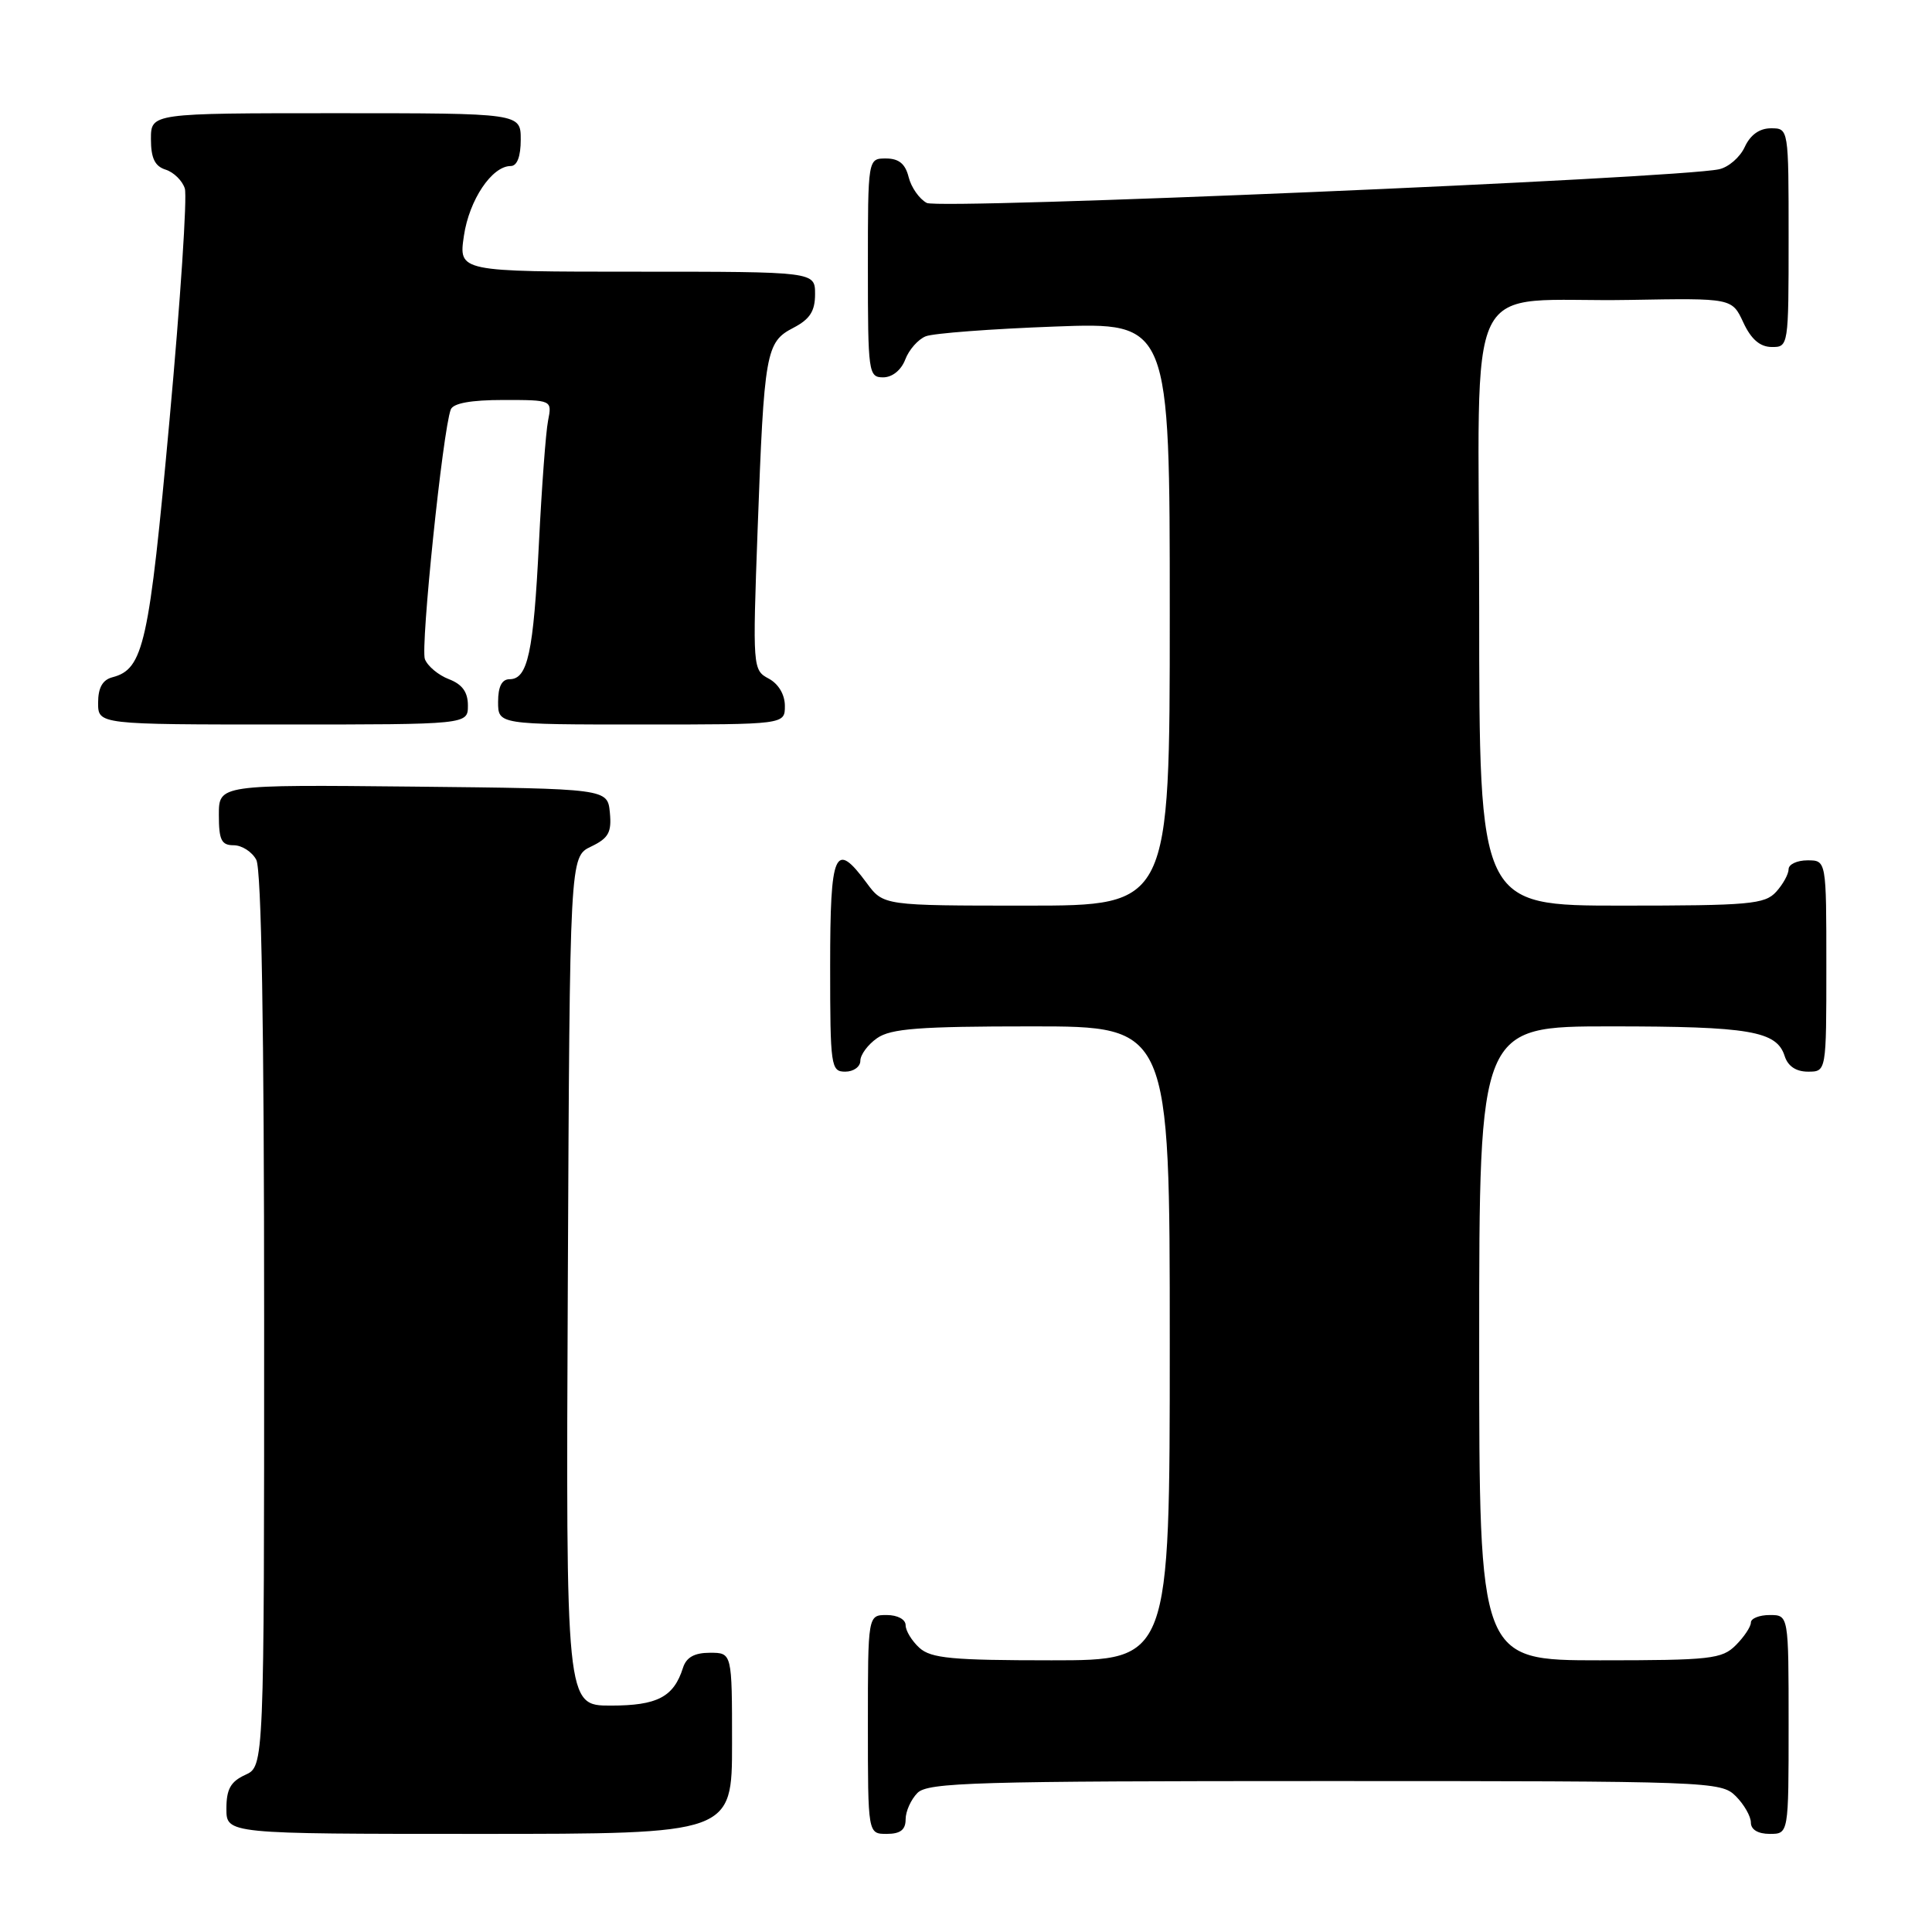 <?xml version="1.0" encoding="UTF-8" standalone="no"?>
<!DOCTYPE svg PUBLIC "-//W3C//DTD SVG 1.1//EN" "http://www.w3.org/Graphics/SVG/1.1/DTD/svg11.dtd" >
<svg xmlns="http://www.w3.org/2000/svg" xmlns:xlink="http://www.w3.org/1999/xlink" version="1.1" viewBox="0 0 256 256">
 <g >
 <path fill="currentColor"
d=" M 97.00 231.00 C 97.00 219.00 97.00 219.00 94.07 219.00 C 92.02 219.00 90.94 219.60 90.50 220.99 C 89.27 224.87 87.10 226.00 80.92 226.00 C 74.98 226.00 74.98 226.00 75.24 169.76 C 75.50 113.53 75.50 113.53 78.31 112.18 C 80.64 111.06 81.06 110.30 80.81 107.67 C 80.50 104.50 80.50 104.50 54.75 104.23 C 29.00 103.97 29.00 103.97 29.00 107.98 C 29.00 111.31 29.34 112.00 30.96 112.00 C 32.05 112.00 33.40 112.87 33.96 113.93 C 34.64 115.20 35.00 136.14 35.00 174.96 C 35.00 234.04 35.00 234.04 32.50 235.18 C 30.56 236.07 30.00 237.07 30.00 239.66 C 30.00 243.00 30.00 243.00 63.50 243.00 C 97.00 243.00 97.00 243.00 97.00 231.00 Z  M 120.00 241.07 C 120.00 240.01 120.71 238.44 121.57 237.57 C 122.96 236.18 129.24 236.00 175.57 236.00 C 226.67 236.00 228.05 236.05 230.00 238.00 C 231.10 239.10 232.00 240.68 232.00 241.50 C 232.00 242.43 232.94 243.00 234.50 243.00 C 237.00 243.00 237.00 243.00 237.00 228.50 C 237.00 214.00 237.00 214.00 234.50 214.00 C 233.12 214.00 232.00 214.45 232.00 215.00 C 232.00 215.55 231.10 216.90 230.00 218.00 C 228.17 219.83 226.67 220.00 212.00 220.00 C 196.00 220.00 196.00 220.00 196.00 178.00 C 196.00 136.00 196.00 136.00 213.43 136.00 C 231.84 136.00 235.43 136.61 236.48 139.94 C 236.91 141.28 237.99 142.00 239.57 142.00 C 242.00 142.00 242.00 142.00 242.00 128.00 C 242.00 114.00 242.00 114.00 239.50 114.00 C 238.12 114.00 237.00 114.53 237.00 115.17 C 237.00 115.82 236.26 117.17 235.35 118.17 C 233.85 119.82 231.83 120.00 214.85 120.00 C 196.00 120.00 196.00 120.00 196.00 80.55 C 196.00 34.86 193.42 40.14 216.00 39.74 C 229.50 39.50 229.50 39.50 231.00 42.73 C 232.03 44.95 233.20 45.96 234.75 45.98 C 236.98 46.00 237.00 45.88 237.00 31.50 C 237.00 17.00 237.00 17.00 234.66 17.00 C 233.14 17.00 231.93 17.87 231.19 19.47 C 230.57 20.83 229.04 22.16 227.78 22.43 C 222.12 23.64 124.47 27.79 122.80 26.89 C 121.82 26.37 120.74 24.83 120.40 23.47 C 119.96 21.70 119.10 21.00 117.39 21.00 C 115.00 21.00 115.00 21.00 115.00 35.50 C 115.00 49.39 115.08 50.00 117.02 50.00 C 118.23 50.00 119.41 49.05 119.95 47.64 C 120.44 46.34 121.67 44.95 122.67 44.56 C 123.68 44.16 131.36 43.58 139.75 43.27 C 155.00 42.70 155.00 42.70 155.00 81.35 C 155.00 120.00 155.00 120.00 136.03 120.00 C 117.06 120.00 117.06 120.00 114.84 117.00 C 110.63 111.30 110.00 112.74 110.00 128.00 C 110.00 141.33 110.10 142.00 112.00 142.00 C 113.10 142.00 114.00 141.35 114.00 140.56 C 114.00 139.76 115.00 138.41 116.22 137.56 C 118.04 136.29 121.80 136.00 136.72 136.00 C 155.00 136.00 155.00 136.00 155.00 178.00 C 155.00 220.00 155.00 220.00 139.33 220.00 C 126.15 220.00 123.37 219.74 121.83 218.35 C 120.82 217.43 120.00 216.08 120.00 215.35 C 120.00 214.58 118.93 214.00 117.50 214.00 C 115.00 214.00 115.00 214.00 115.00 228.50 C 115.00 243.00 115.00 243.00 117.50 243.00 C 119.30 243.00 120.00 242.46 120.00 241.07 Z  M 62.00 93.48 C 62.00 91.70 61.25 90.67 59.47 89.99 C 58.09 89.46 56.66 88.27 56.30 87.34 C 55.70 85.76 58.67 57.01 59.73 54.26 C 60.05 53.43 62.40 53.00 66.69 53.00 C 73.16 53.00 73.16 53.00 72.62 55.75 C 72.32 57.26 71.78 64.58 71.41 72.00 C 70.69 86.48 69.93 90.00 67.52 90.00 C 66.50 90.00 66.00 90.98 66.00 93.00 C 66.00 96.00 66.00 96.00 85.00 96.00 C 104.00 96.00 104.00 96.00 104.00 93.54 C 104.00 92.04 103.16 90.62 101.86 89.92 C 99.74 88.79 99.72 88.51 100.39 70.14 C 101.25 46.62 101.48 45.32 105.12 43.44 C 107.31 42.30 108.00 41.24 108.00 38.97 C 108.00 36.00 108.00 36.00 84.39 36.00 C 60.77 36.00 60.77 36.00 61.47 31.25 C 62.17 26.49 65.18 22.00 67.67 22.00 C 68.52 22.00 69.00 20.74 69.00 18.50 C 69.00 15.00 69.00 15.00 44.50 15.00 C 20.00 15.00 20.00 15.00 20.00 18.43 C 20.00 20.96 20.52 22.03 21.95 22.48 C 23.02 22.82 24.17 23.95 24.49 24.98 C 24.82 26.02 23.91 39.83 22.46 55.68 C 19.75 85.39 19.03 88.66 14.90 89.74 C 13.59 90.08 13.00 91.13 13.00 93.12 C 13.00 96.00 13.00 96.00 37.50 96.00 C 62.00 96.00 62.00 96.00 62.00 93.48 Z "/>
</g>
</svg>